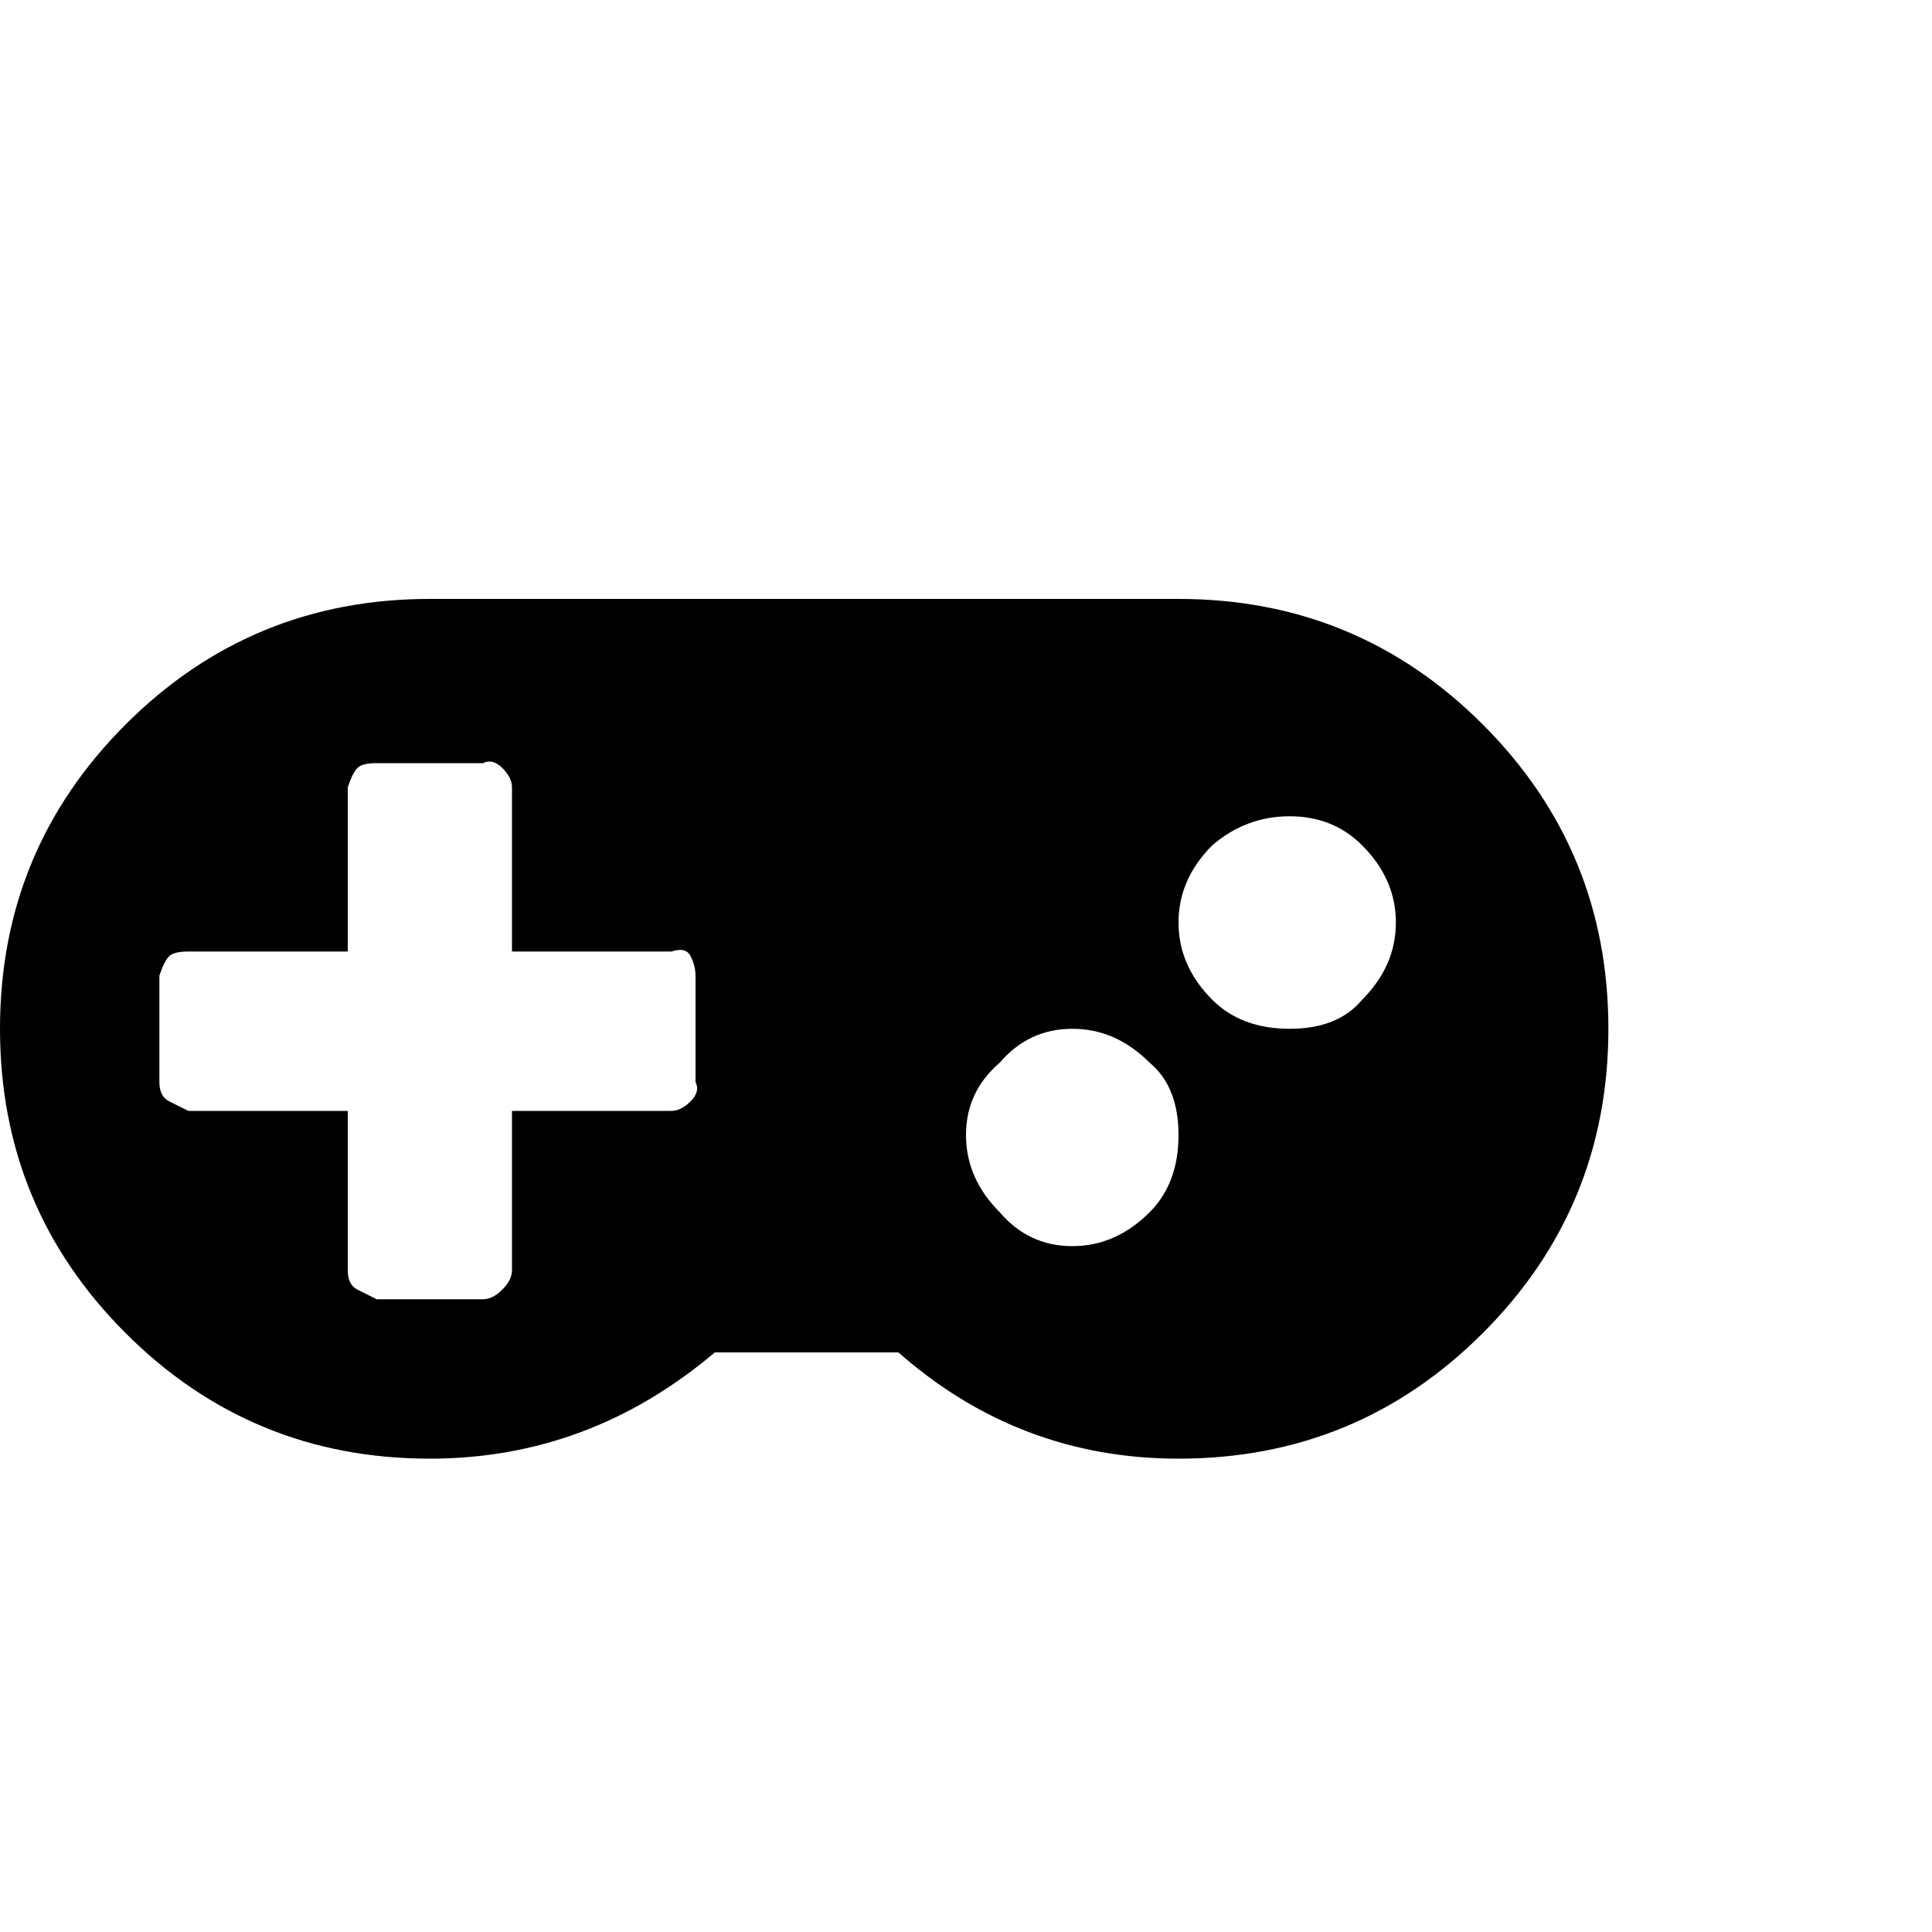 <?xml version="1.0"?><svg viewBox="0 0 40 40" xmlns="http://www.w3.org/2000/svg" height="40" width="40"><path d="m14.4 22.4v-2.2q0-0.2-0.1-0.4t-0.4-0.1h-3.3v-3.4q0-0.2-0.2-0.4t-0.4-0.1h-2.2q-0.3 0-0.4 0.1t-0.2 0.4v3.4h-3.3q-0.3 0-0.4 0.1t-0.2 0.4v2.2q0 0.3 0.2 0.4t0.4 0.2h3.3v3.3q0 0.3 0.2 0.4t0.4 0.2h2.2q0.2 0 0.4-0.2t0.2-0.4v-3.3h3.3q0.2 0 0.4-0.2t0.1-0.4z m9.4 2.7q0.6-0.6 0.6-1.6t-0.6-1.5q-0.7-0.7-1.6-0.7t-1.5 0.7q-0.7 0.6-0.7 1.5t0.7 1.6q0.6 0.7 1.5 0.7t1.6-0.7z m4.4-4.4q0.7-0.7 0.7-1.6t-0.7-1.6q-0.6-0.6-1.5-0.6t-1.6 0.6q-0.7 0.7-0.7 1.6t0.7 1.6q0.6 0.6 1.6 0.6t1.5-0.6z m2.5-5.7q2.6 2.6 2.6 6.3t-2.6 6.3q-2.6 2.6-6.3 2.6-3.3 0-5.8-2.2h-3.8q-2.6 2.2-5.9 2.2-3.7 0-6.3-2.6t-2.6-6.3q0-3.7 2.6-6.3t6.3-2.6h15.5q3.7 0 6.3 2.6z"></path></svg>